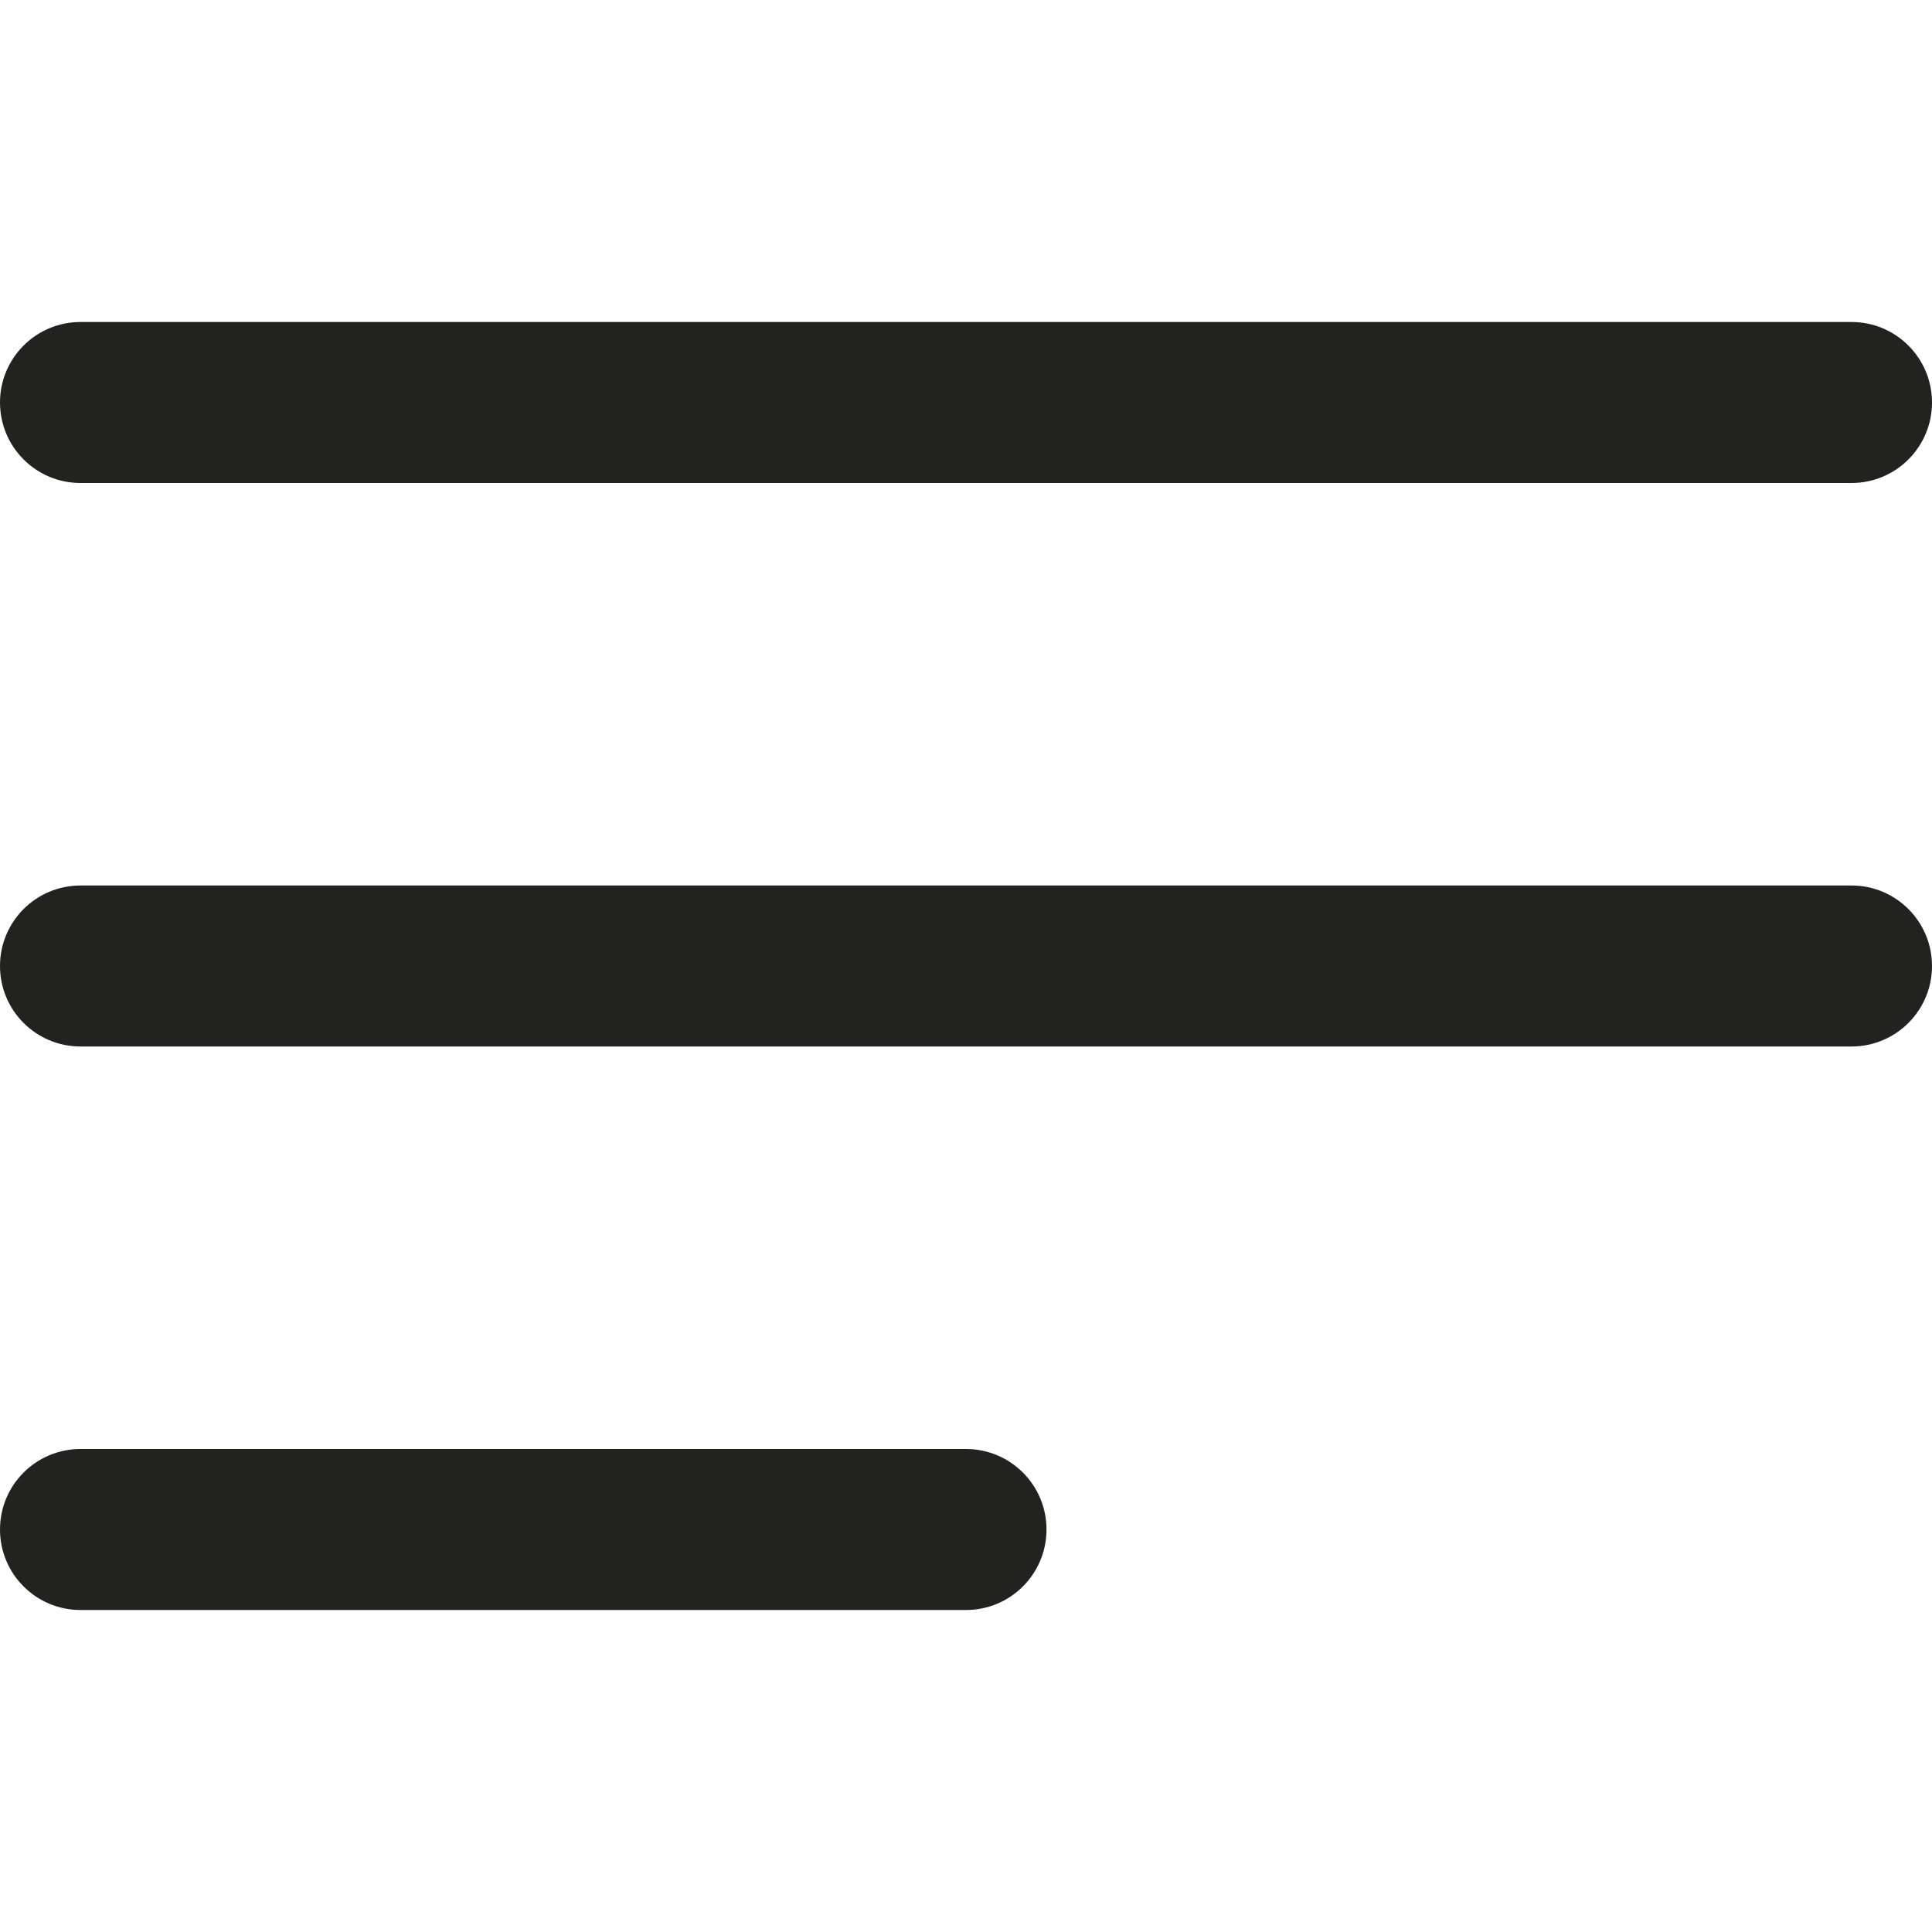 <?xml version="1.0" encoding="utf-8"?>
<!-- Generator: Adobe Illustrator 19.2.1, SVG Export Plug-In . SVG Version: 6.00 Build 0)  -->
<!DOCTYPE svg PUBLIC "-//W3C//DTD SVG 1.1//EN" "http://www.w3.org/Graphics/SVG/1.1/DTD/svg11.dtd">
<svg version="1.1" id="Layer_1" xmlns="http://www.w3.org/2000/svg" xmlns:xlink="http://www.w3.org/1999/xlink" x="0px" y="0px"
	 width="24px" height="24px" viewBox="0 0 24 24" enable-background="new 0 0 24 24" xml:space="preserve">
<path fill="#222221" d="M23,11H1c-0.552,0-1,0.447-1,1s0.448,1,1,1h22c0.552,0,1-0.447,1-1S23.552,11,23,11z"/>
<path fill="#222221" d="M23,4H1C0.448,4,0,4.447,0,5s0.448,1,1,1h22c0.552,0,1-0.447,1-1S23.552,4,23,4z"/>
<path fill="#222221" d="M1,20h11c0.552,0,1-0.447,1-1s-0.448-1-1-1H1c-0.552,0-1,0.447-1,1S0.448,20,1,20z"/>
</svg>
